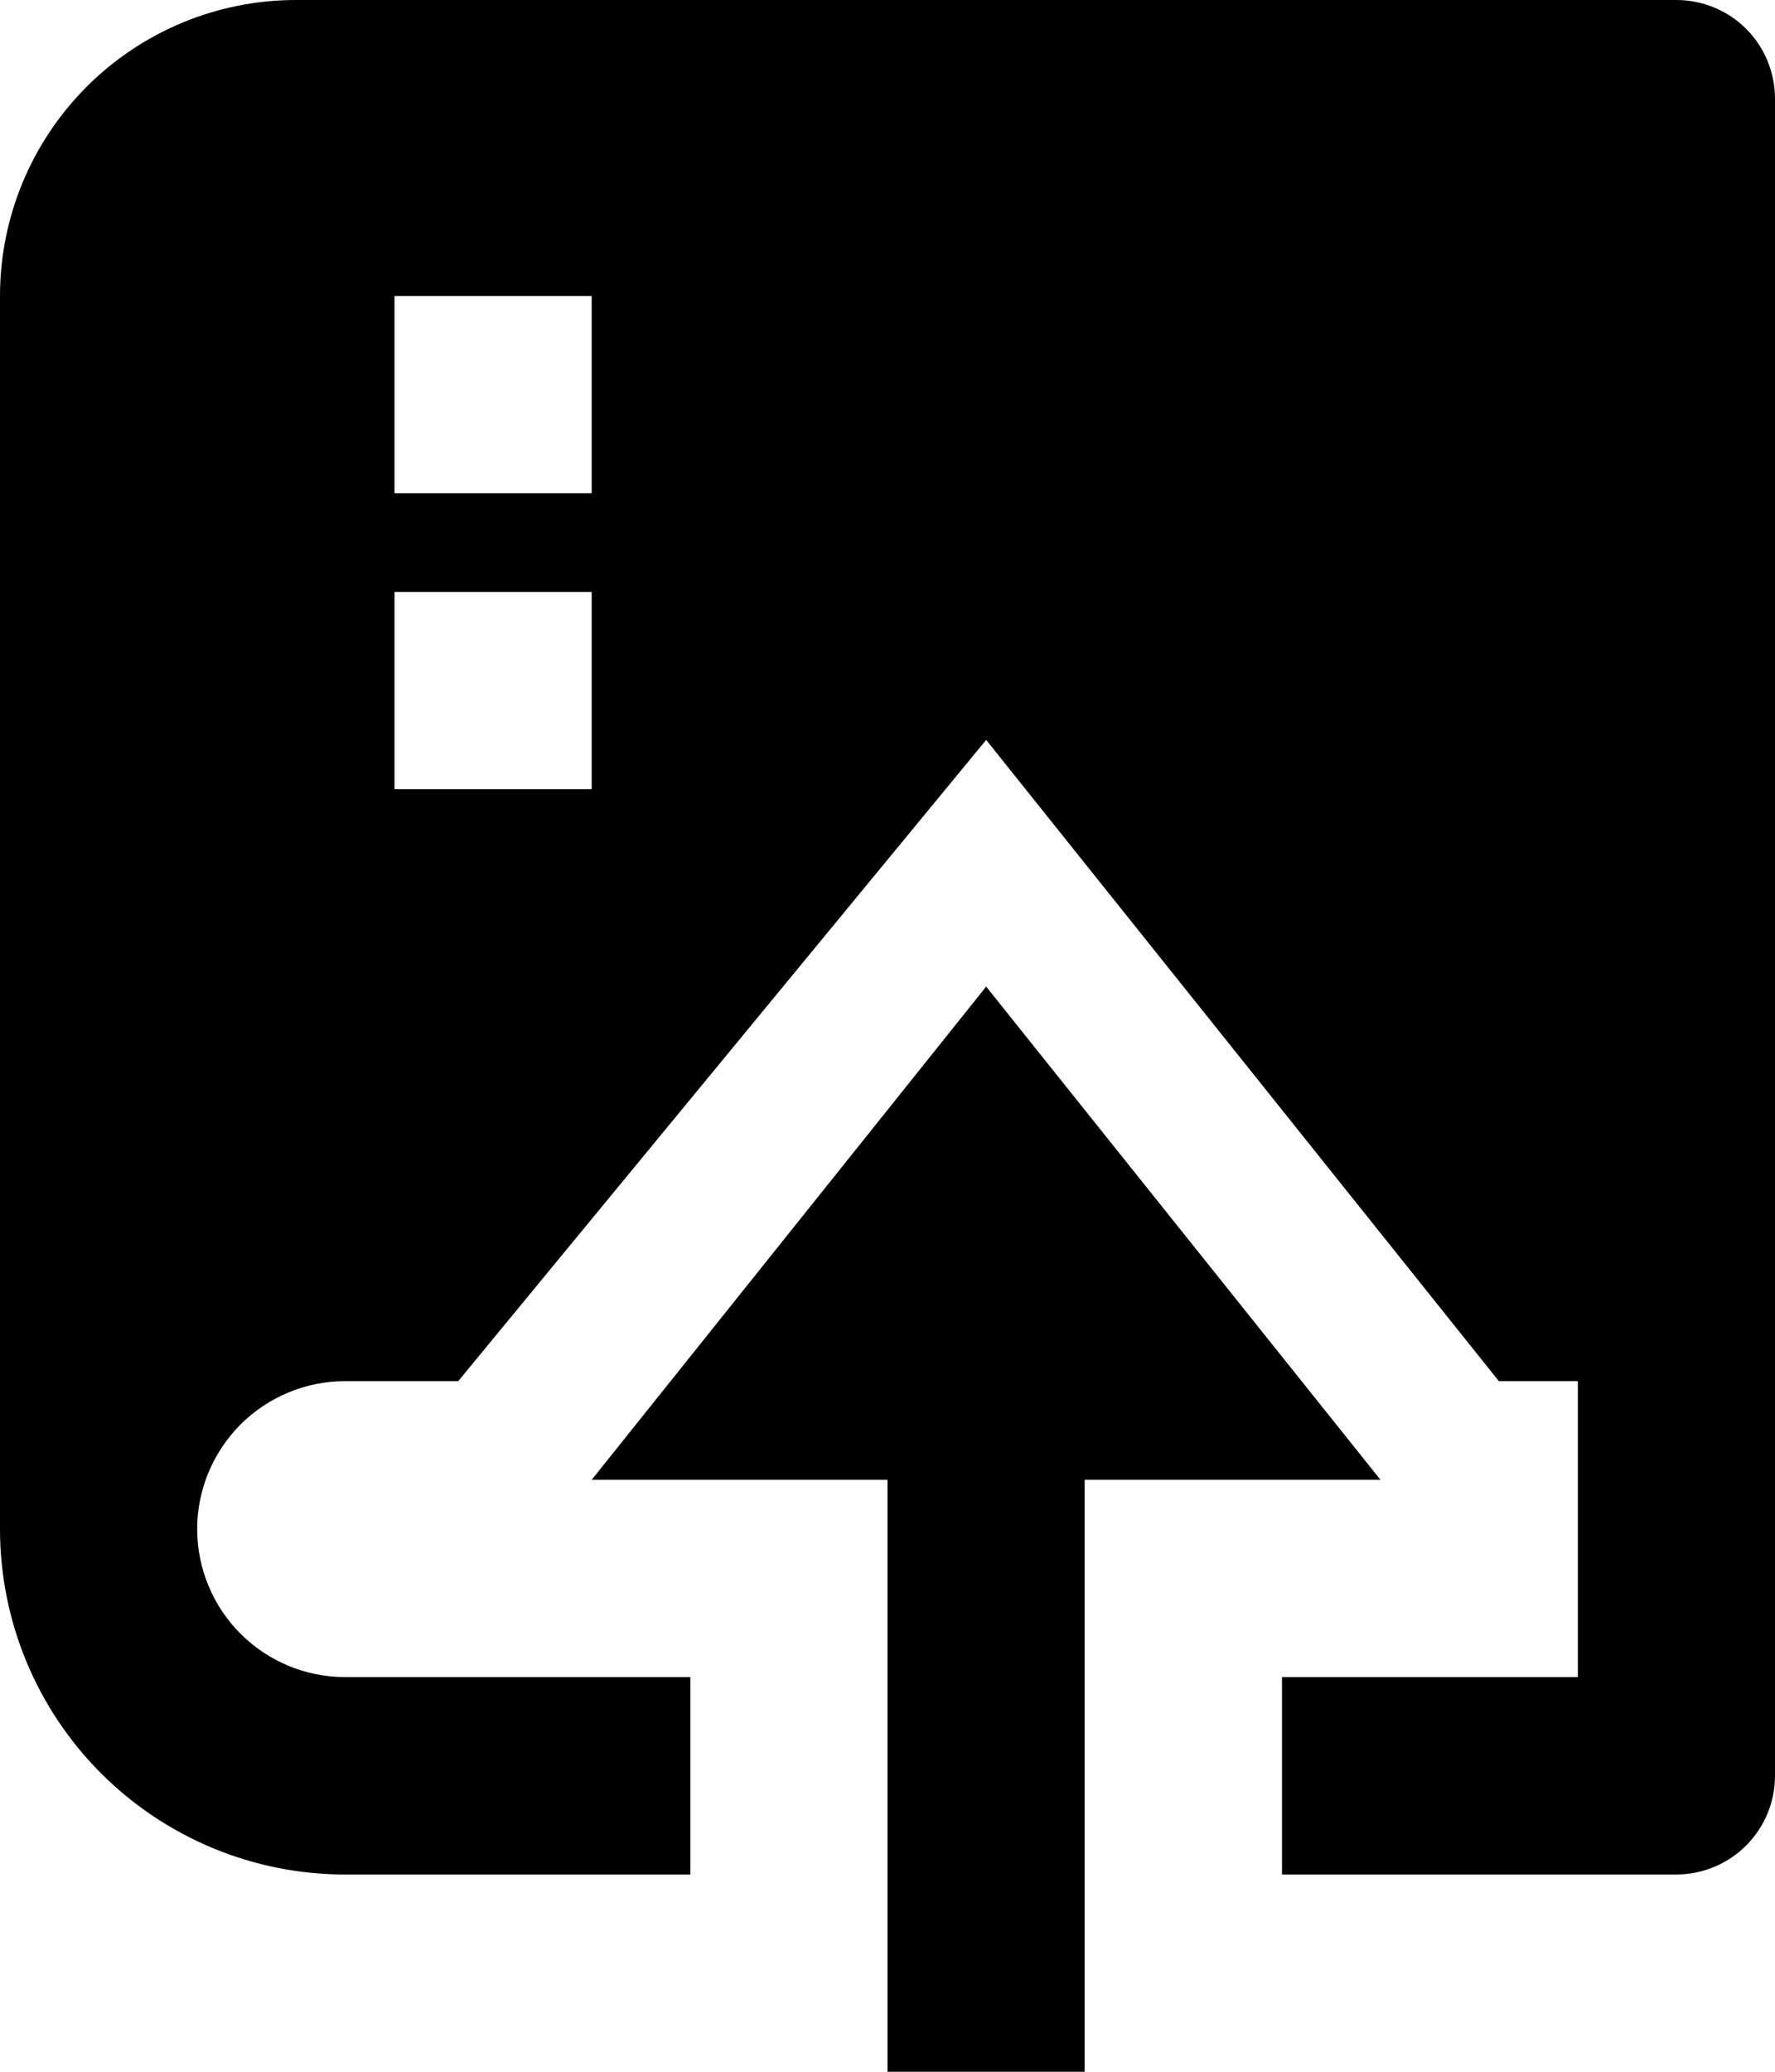 <svg width="12" height="14" viewBox="0 0 12 14" fill="none" xmlns="http://www.w3.org/2000/svg">
<path d="M7.333 10V14H6V10H4L6.667 6.667L9.333 10H7.333ZM8.667 11.333H10.667V9.333H10.133L6.667 5L3.098 9.333H2.333C2.068 9.333 1.814 9.439 1.626 9.626C1.439 9.814 1.333 10.068 1.333 10.333C1.333 10.598 1.439 10.853 1.626 11.04C1.814 11.228 2.068 11.333 2.333 11.333H4.667V12.667H2.333C1.714 12.667 1.121 12.421 0.683 11.983C0.246 11.546 0 10.952 0 10.333V2C0 1.47 0.211 0.961 0.586 0.586C0.961 0.211 1.47 0 2 0H11.333C11.51 0 11.68 0.07 11.805 0.195C11.93 0.32 12 0.49 12 0.667V12C12 12.177 11.93 12.346 11.805 12.471C11.68 12.596 11.51 12.667 11.333 12.667H8.667V11.333ZM2.667 2V3.333H4V2H2.667ZM2.667 4V5.333H4V4H2.667Z" fill="black"/>
</svg>
